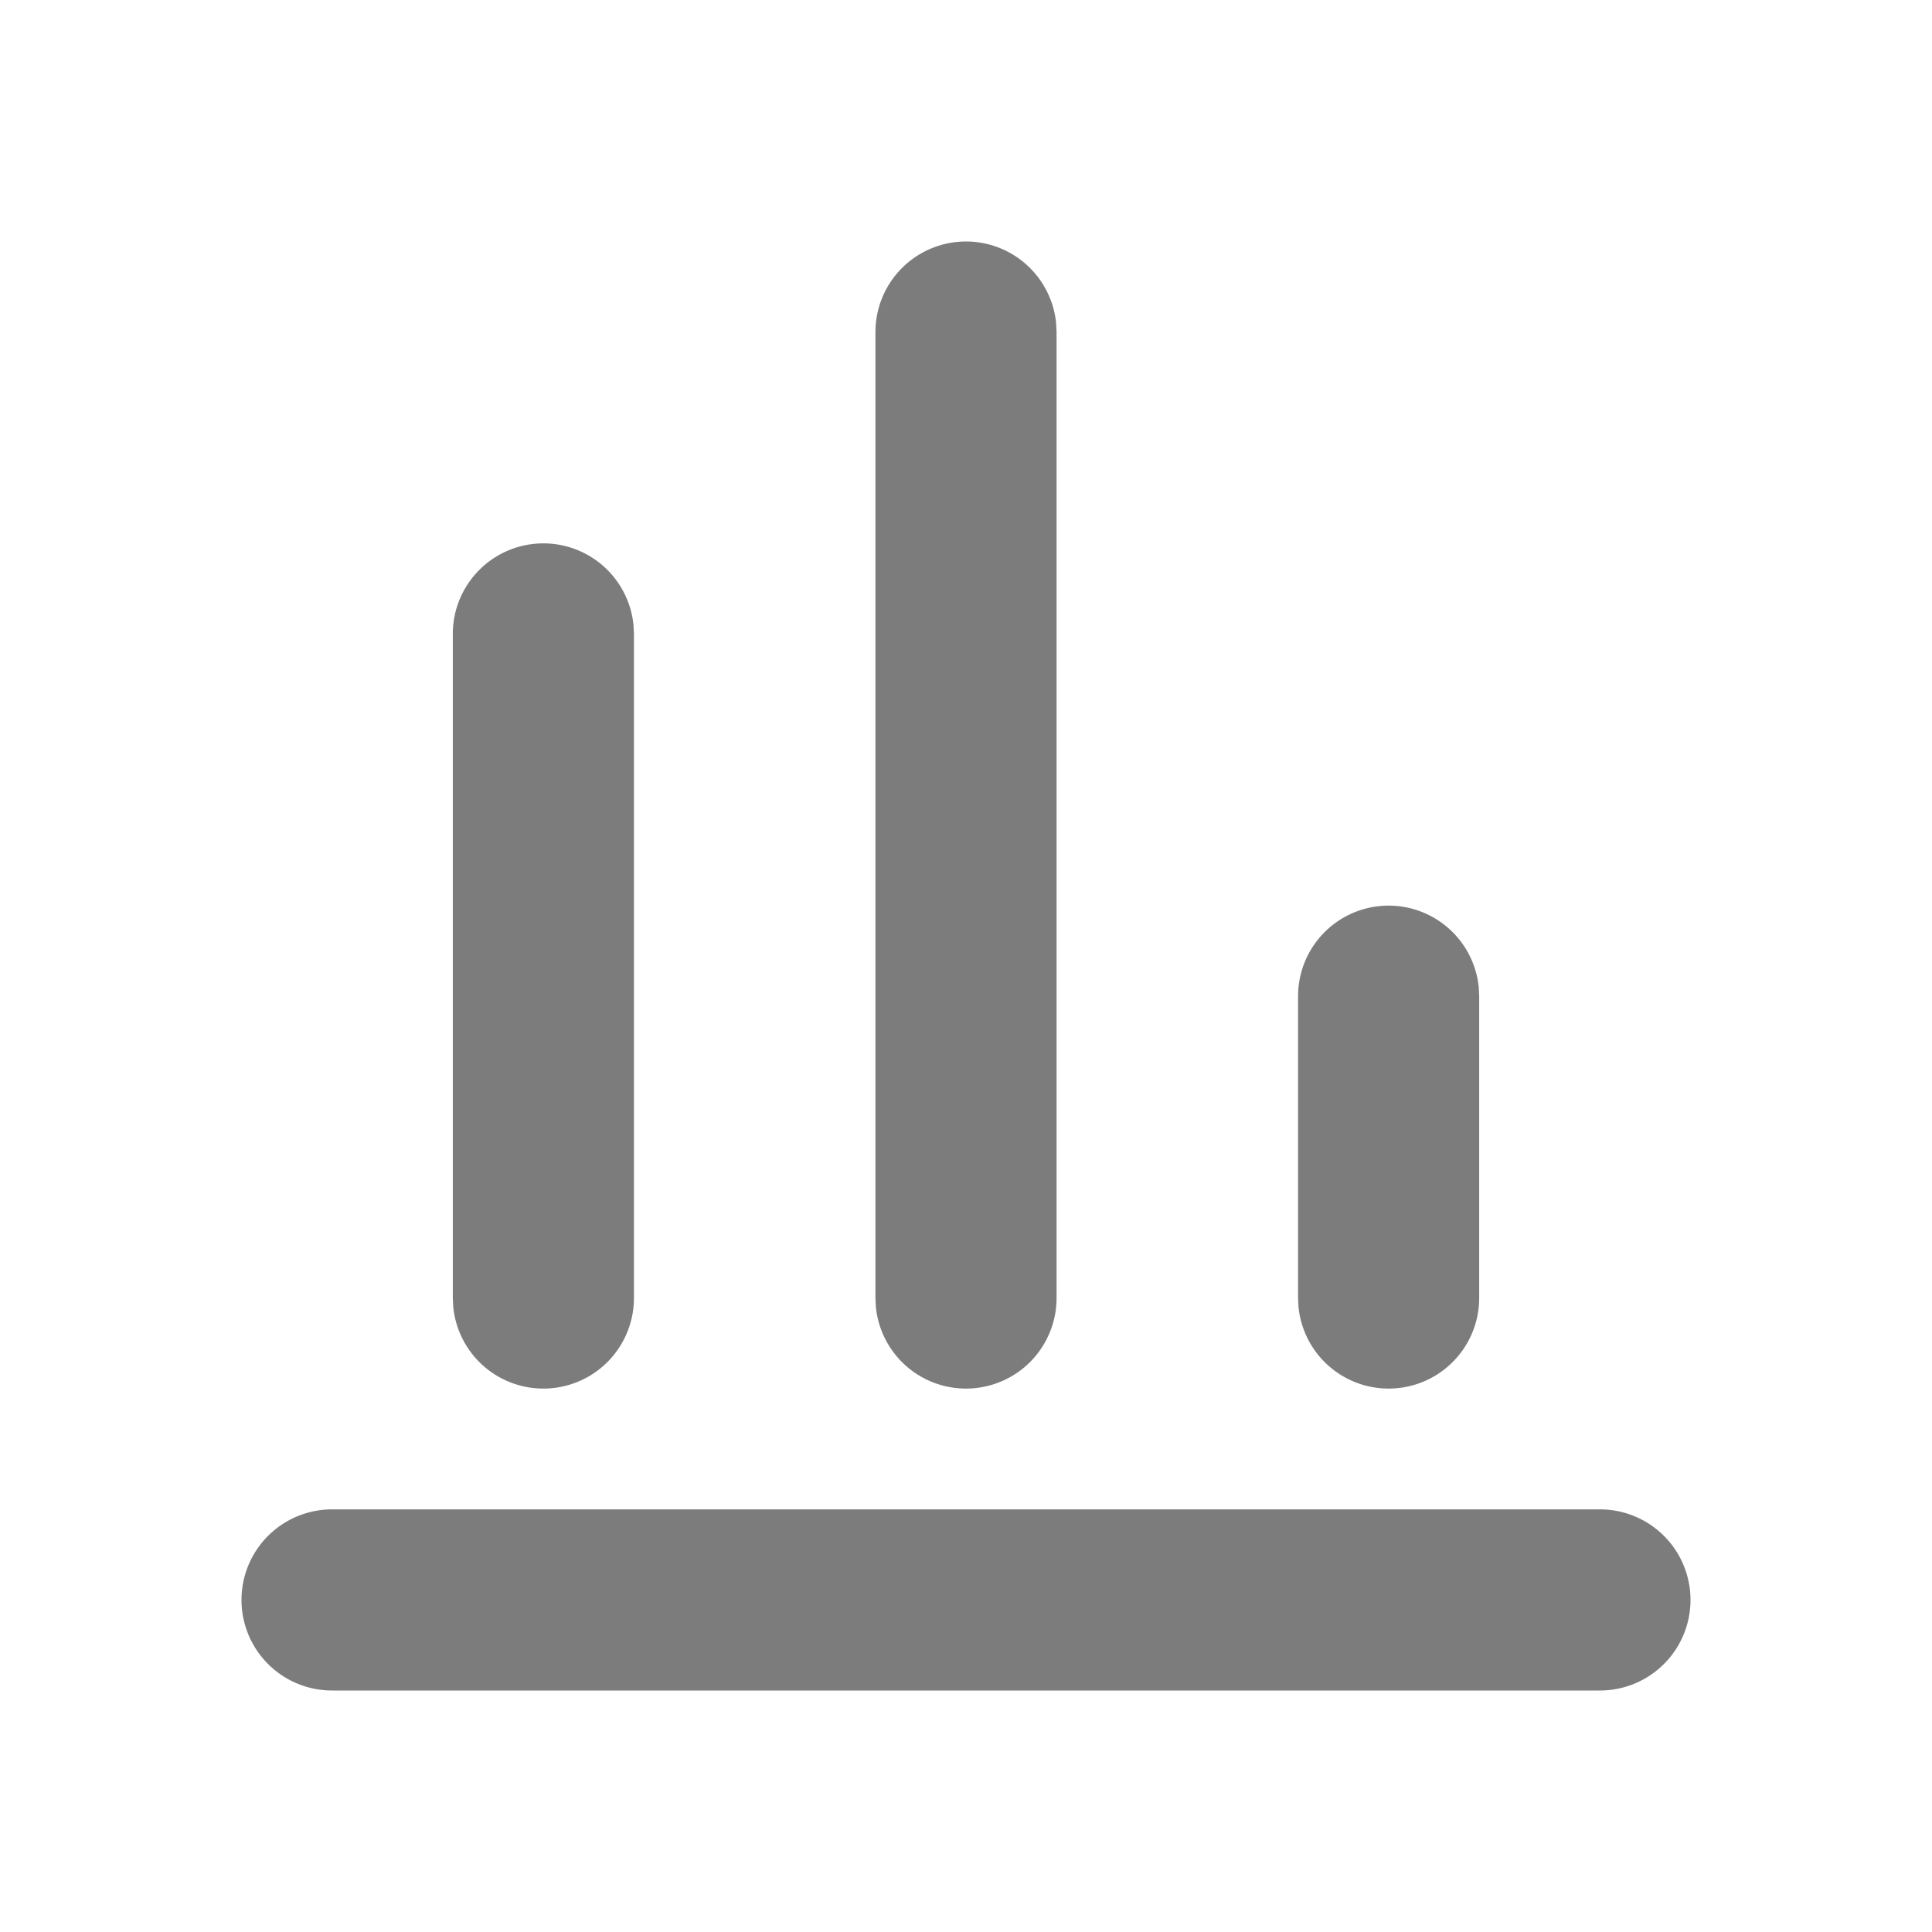 <svg xmlns="http://www.w3.org/2000/svg" width="32" height="32" viewBox="0 0 32 32" class="n-fx0"><path d="M26.5 25a1.5 1.5 0 010 3h-21a1.5 1.5 0 010-3h21zM16 4a1.5 1.5 0 011.493 1.356l.007.144v16a1.5 1.5 0 01-2.993.144L14.5 21.5v-16A1.5 1.5 0 0116 4zM9 9a1.5 1.5 0 011.493 1.356l.007.144v11a1.5 1.5 0 01-2.993.144L7.5 21.5v-11A1.5 1.5 0 019 9zm14 6a1.5 1.5 0 011.493 1.356l.007.144v5a1.5 1.5 0 01-2.993.144L21.5 21.5v-5A1.5 1.5 0 0123 15z" fill="#7c7c7c" fill-rule="nonzero"></path></svg>